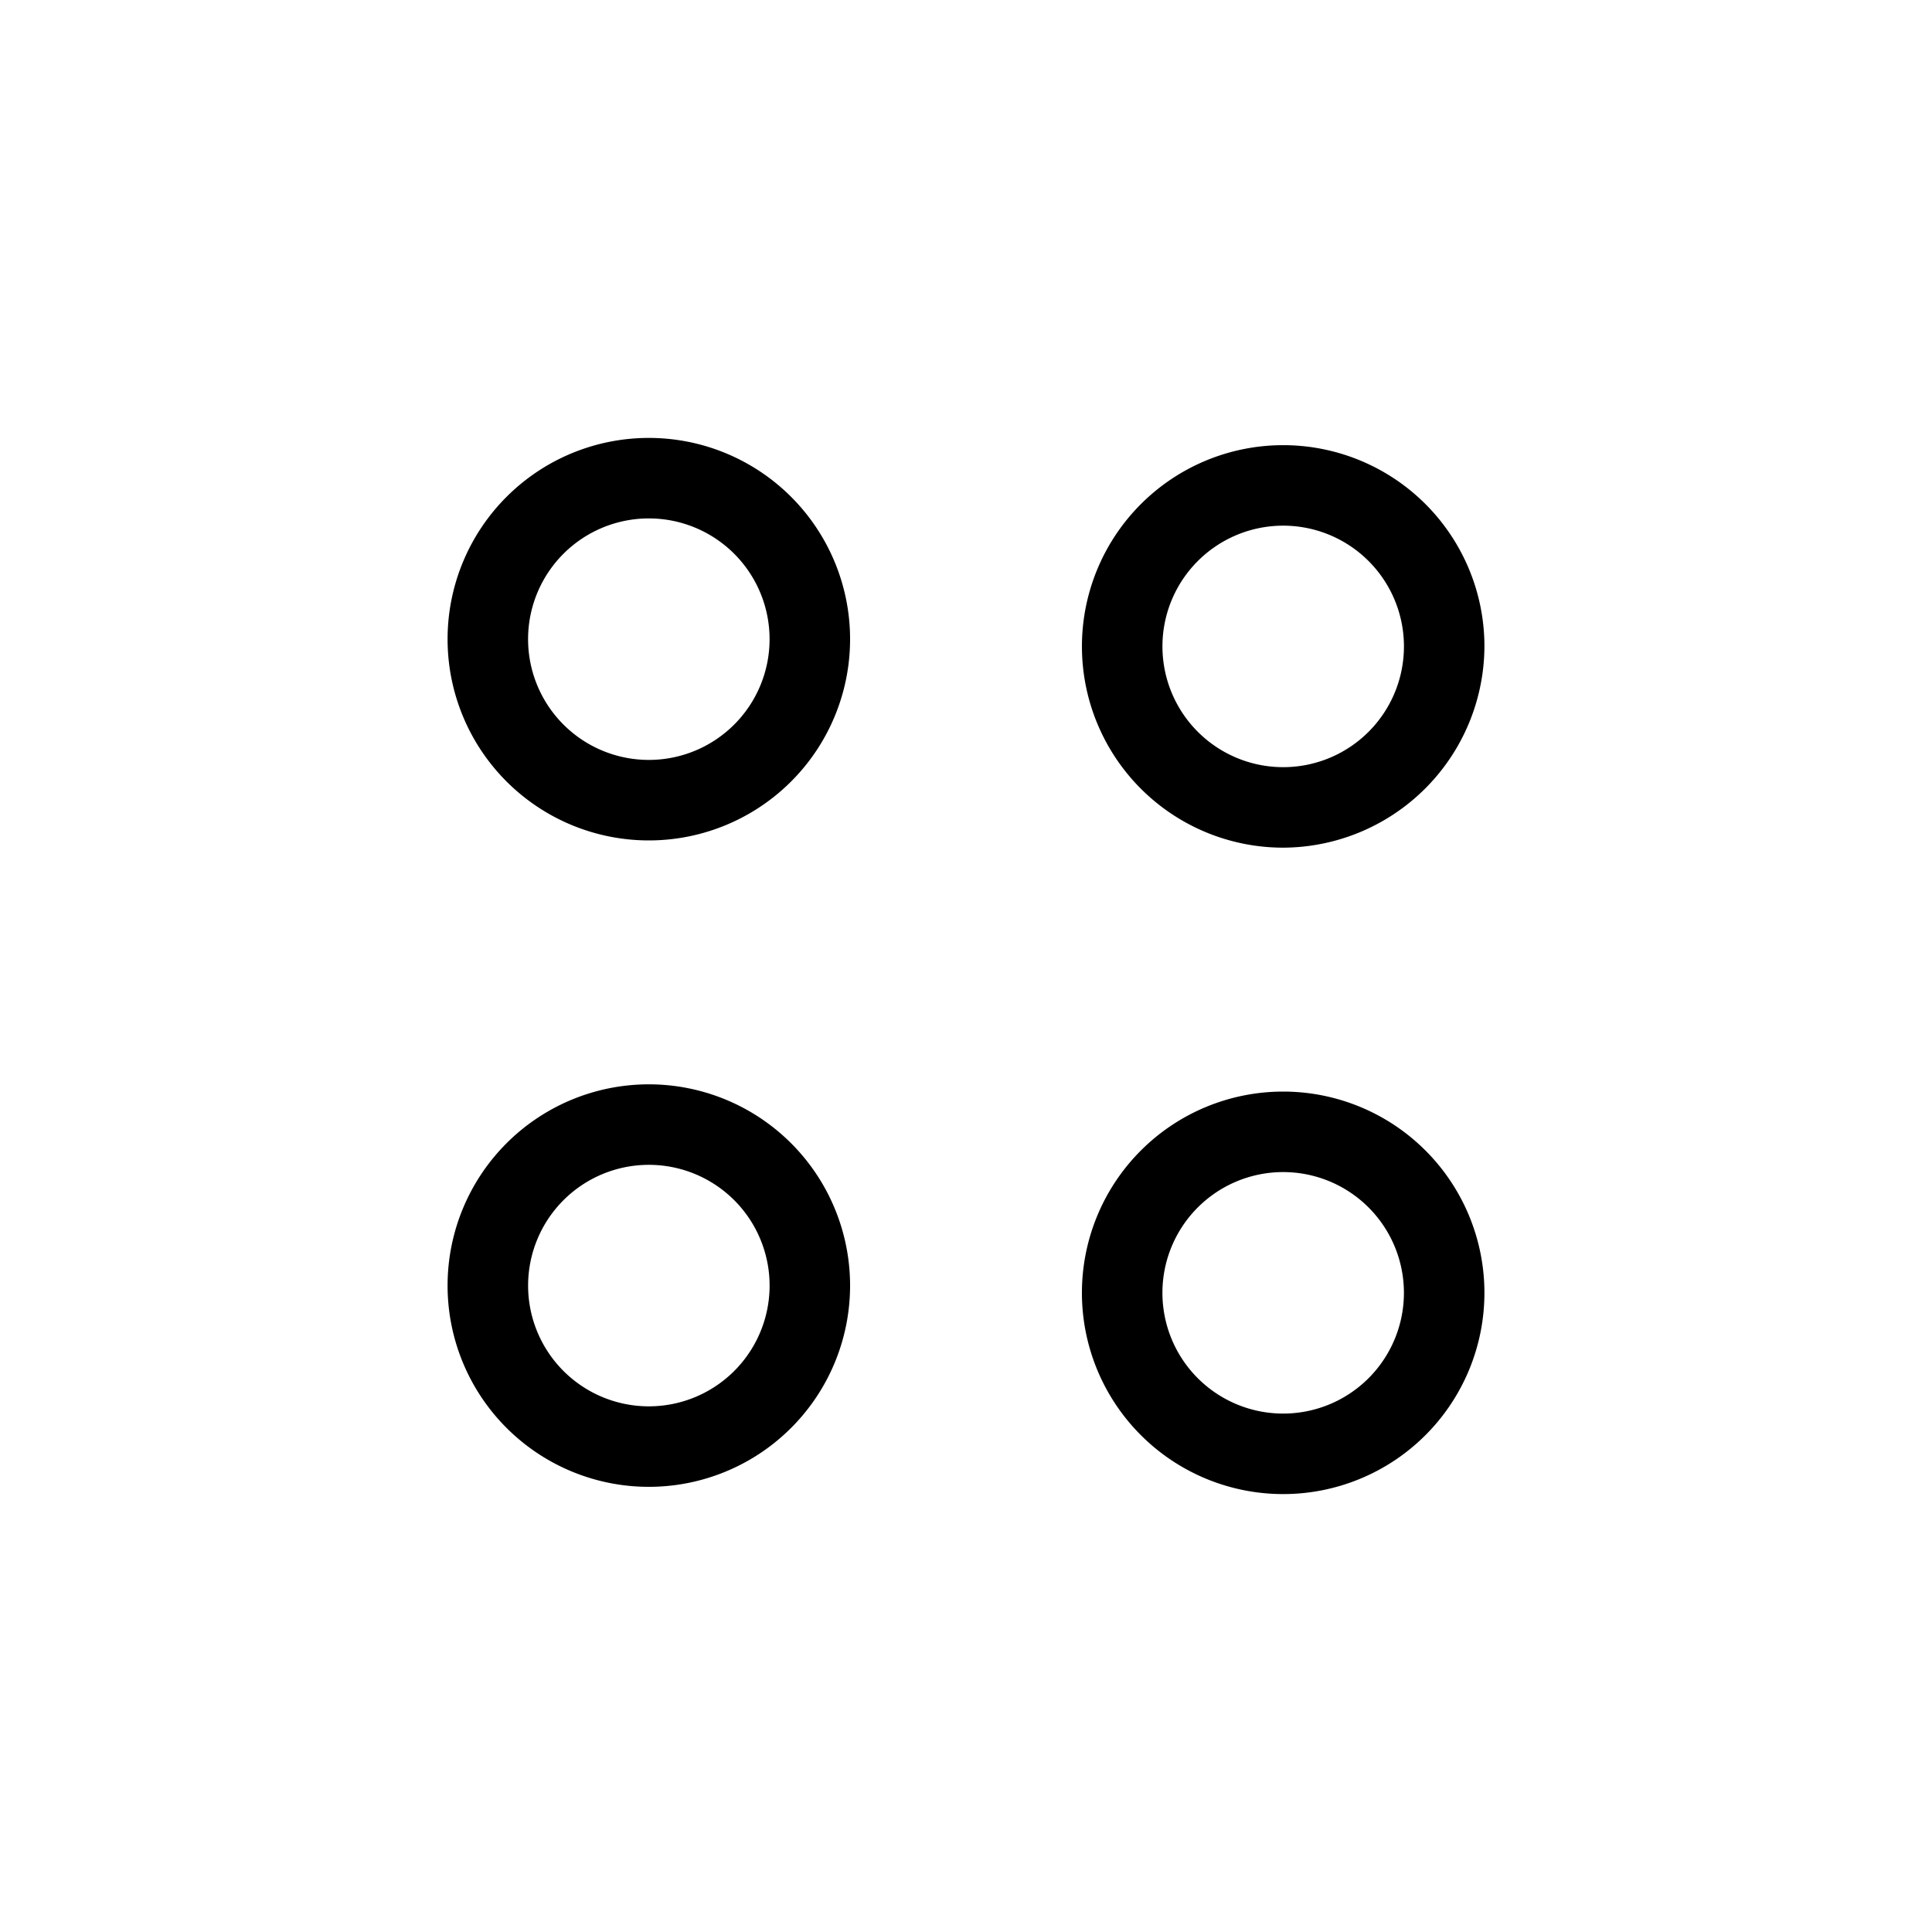<svg id="Layer_1" data-name="Layer 1" xmlns="http://www.w3.org/2000/svg" xmlns:xlink="http://www.w3.org/1999/xlink" viewBox="0 0 24 24"><defs><style>.cls-1{fill:none;}.cls-2{clip-path:url(#clip-path);}</style><clipPath id="clip-path"><rect class="cls-1" y="0.06" width="24" height="24"/></clipPath></defs><title>dots6</title><g class="cls-2"><path d="M15.94,10.53A2.5,2.5,0,1,1,18.44,8,2.51,2.51,0,0,1,15.94,10.53Zm0-4A1.5,1.5,0,1,0,17.44,8,1.5,1.5,0,0,0,15.94,6.53Z"/><path d="M15.94,18.56a2.5,2.5,0,1,1,2.5-2.5A2.5,2.5,0,0,1,15.94,18.56Zm0-4a1.5,1.5,0,1,0,1.5,1.5A1.5,1.5,0,0,0,15.94,14.56Z"/><path d="M8.06,10.44a2.5,2.5,0,1,1,2.5-2.5A2.5,2.5,0,0,1,8.06,10.44Zm0-4a1.5,1.5,0,1,0,1.5,1.5A1.5,1.5,0,0,0,8.06,6.44Z"/><path d="M8.06,18.47a2.5,2.5,0,1,1,2.5-2.5A2.5,2.5,0,0,1,8.06,18.47Zm0-4A1.5,1.5,0,1,0,9.56,16,1.5,1.5,0,0,0,8.06,14.47Z"/></g></svg>